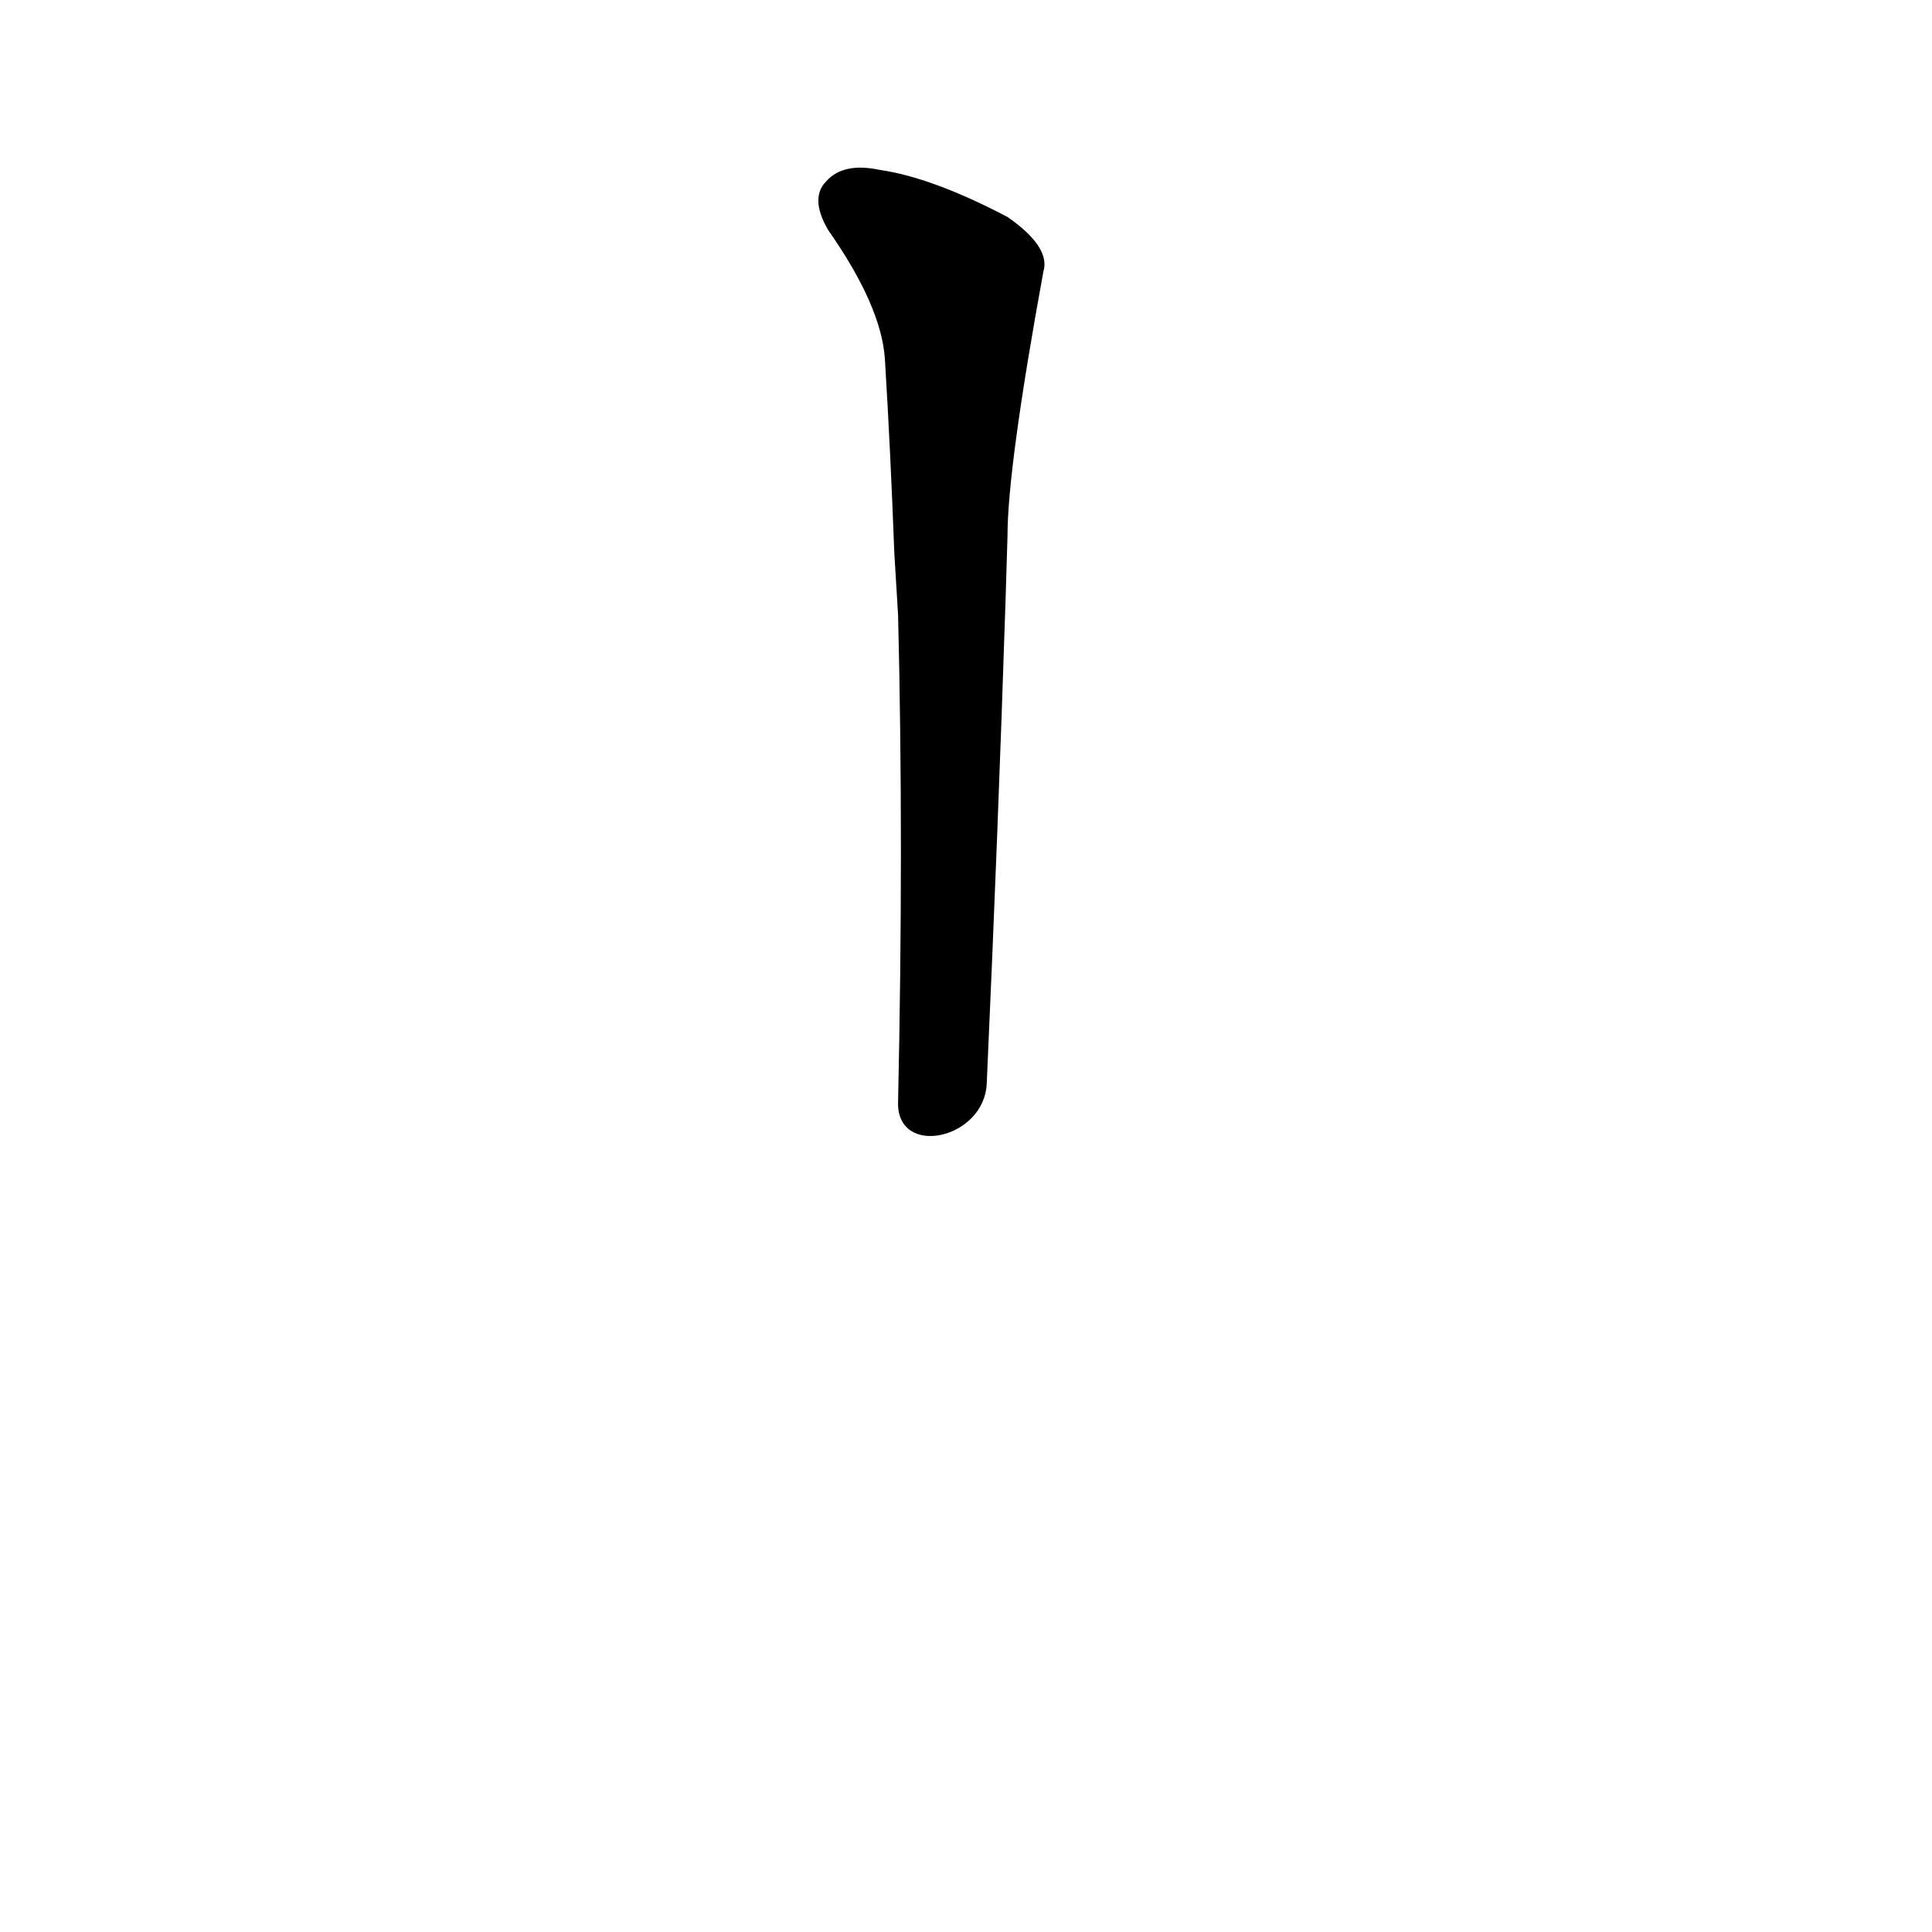 <?xml version='1.0' encoding='utf-8'?>
<svg xmlns="http://www.w3.org/2000/svg" version="1.1" viewBox="0 0 1024 1024"><g transform="scale(1, -1) translate(0, -900)"><path d="M 523 326 Q 529 459 533 583 L 534 616 Q 534 652 553 756 Q 557 769 534 785 Q 494 806 466 810 Q 447 814 438 804 Q 429 795 439 778 Q 467 738 469 710 Q 472 661 474 607 L 476 574 Q 479 453 476 316 C 475 286 522 296 523 326 Z" fill="black" /></g></svg>